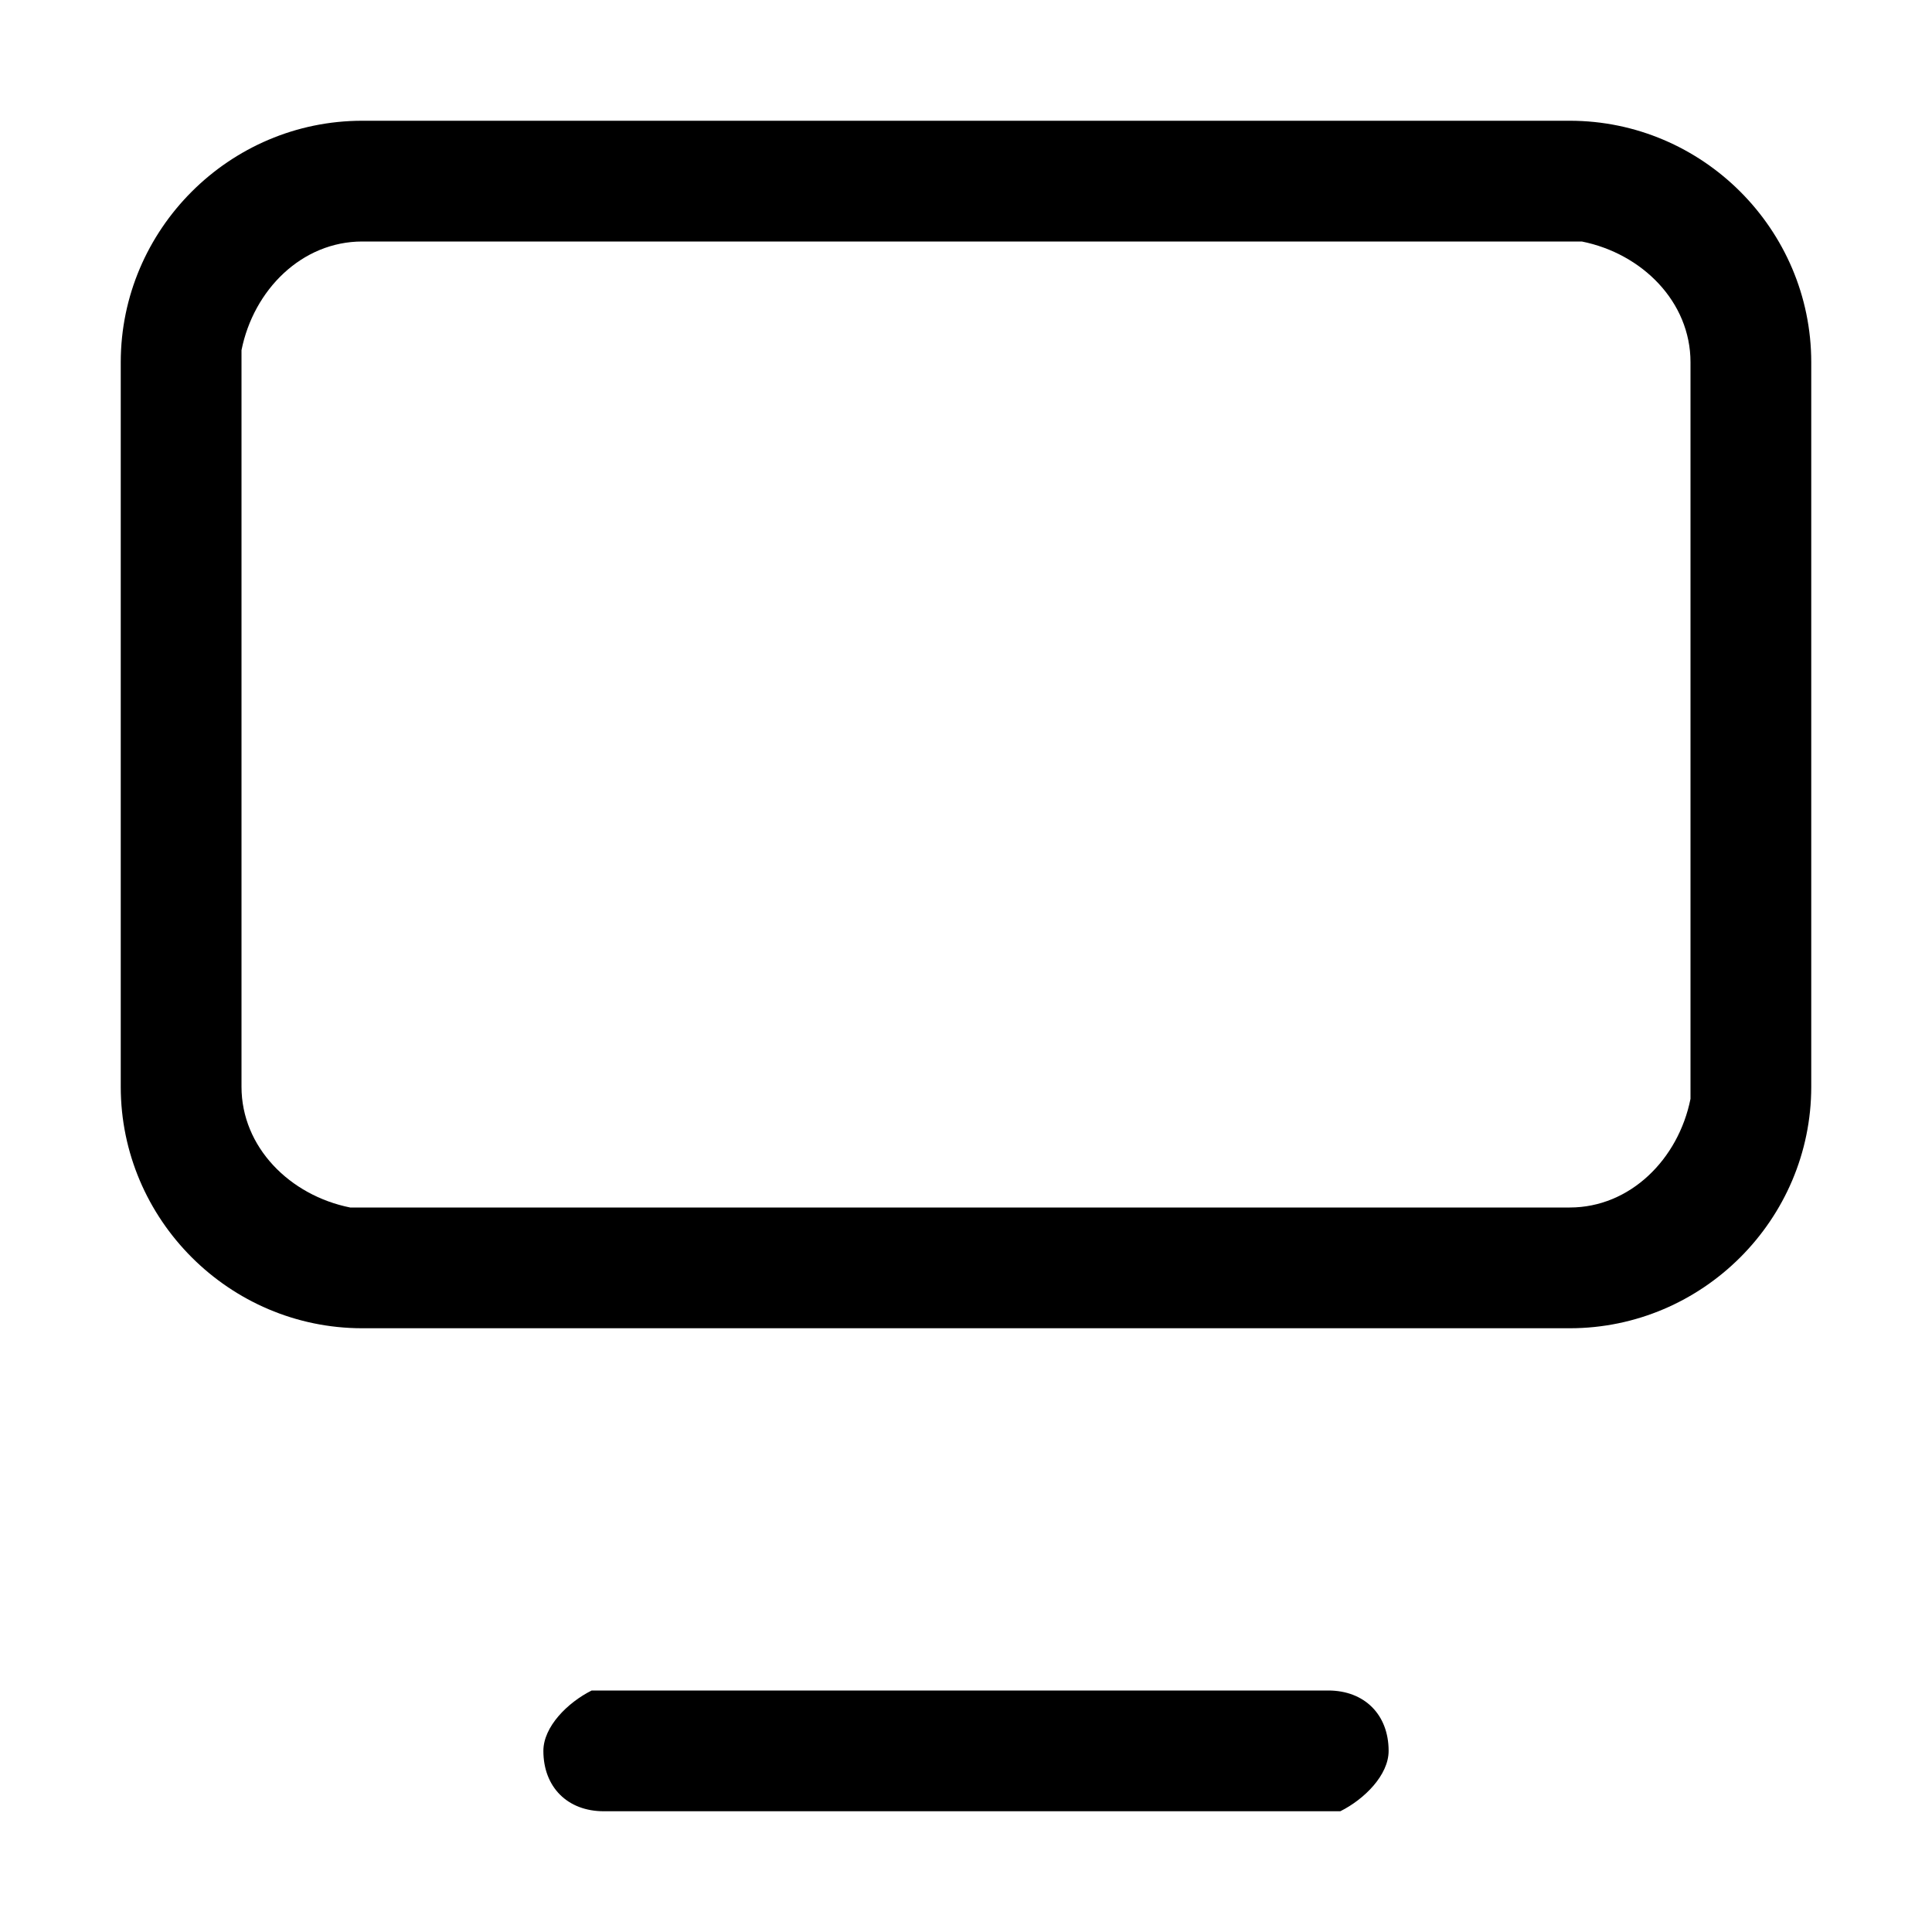 <svg viewBox="0 0 16 16" width="16" height="16" xmlns="http://www.w3.org/2000/svg">
    <path d="M11,14c0.3,0,0.5,0.2,0.5,0.5c0,0.2-0.2,0.4-0.4,0.5L11,15H5c-0.3,0-0.5-0.2-0.5-0.5c0-0.2,0.2-0.4,0.4-0.5
        L5,14H11z"/>
    <path d="M13,1H3C1.9,1,1,1.9,1,3v6c0,1.1,0.9,2,2,2h10c1.1,0,2-0.9,2-2V3C15,1.9,14.1,1,13,1z M14,9l0,0.1
        c-0.1,0.5-0.5,0.9-1,0.9H3l-0.1,0C2.4,9.9,2,9.5,2,9V3l0-0.1C2.1,2.4,2.5,2,3,2h10l0.1,0C13.6,2.1,14,2.5,14,3V9z"/>
</svg>
